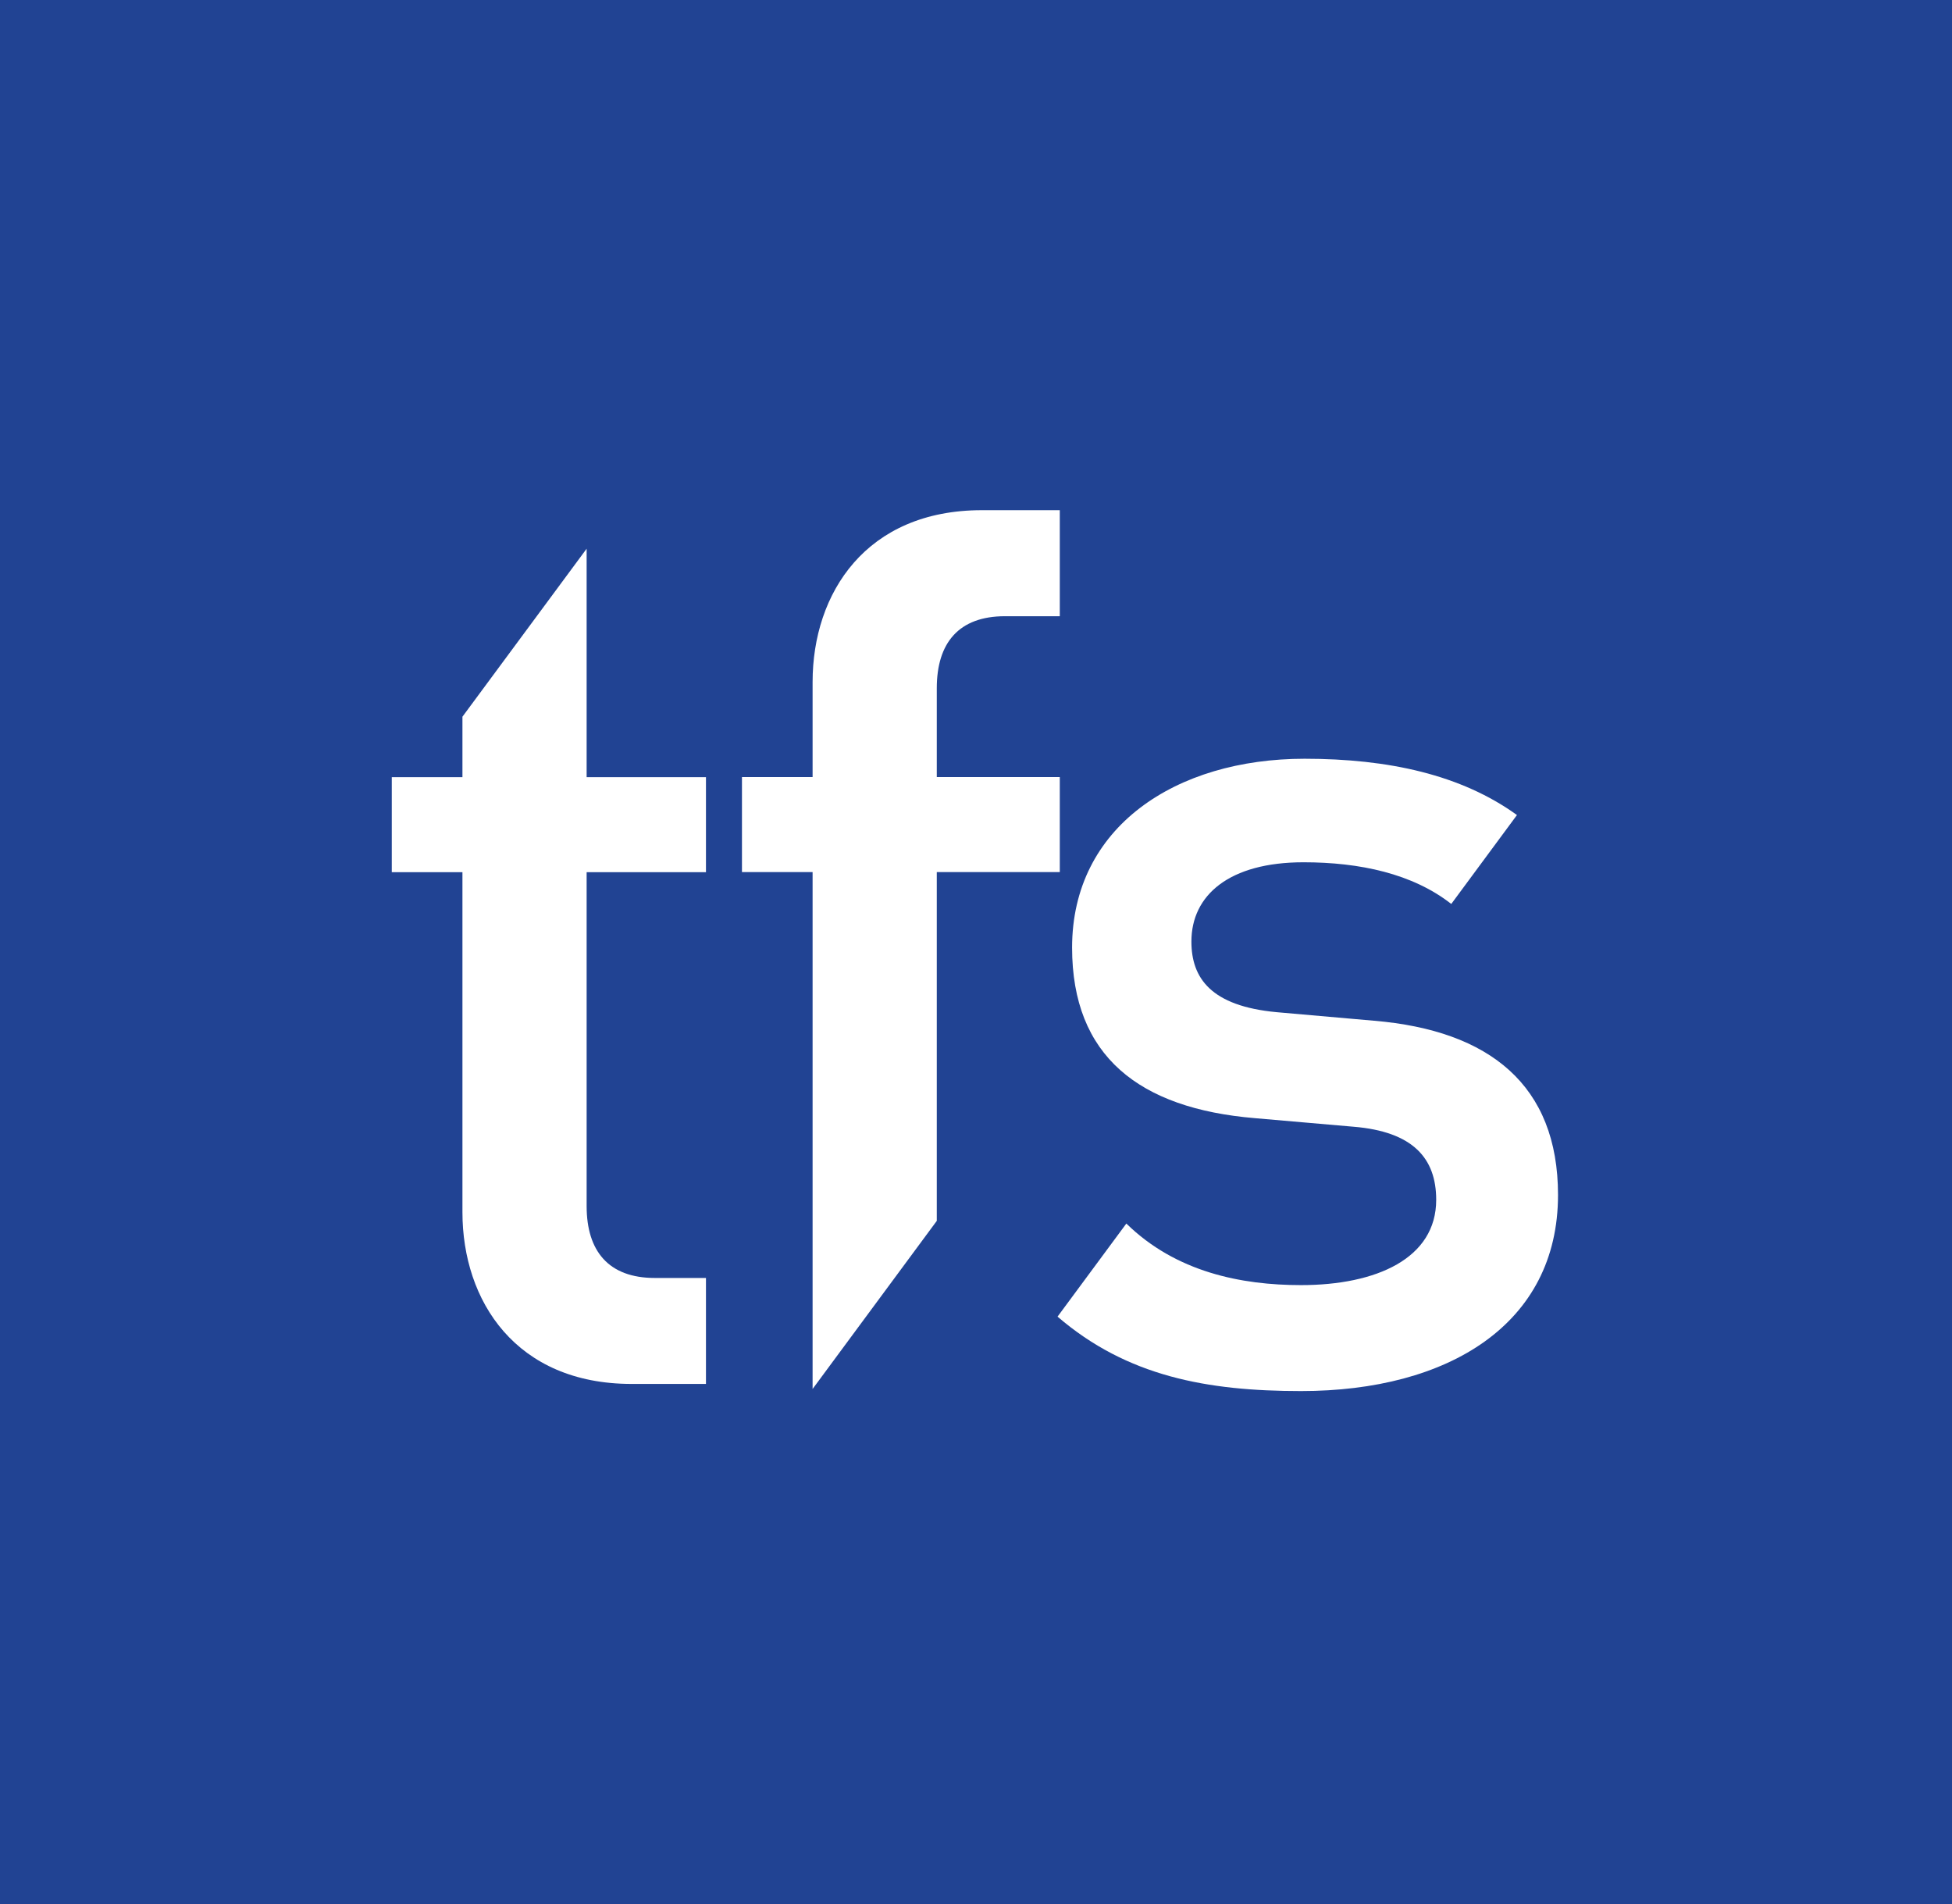 <svg xmlns="http://www.w3.org/2000/svg" width="373.8" height="364.6">
  <rect width="373.8" height="364.6" fill="#214393" />
  <defs>
    <clipPath id="A">
      <path d="M0 0h420.945v595.276H0z" transform="translate(-331.18 -111.42)" />
    </clipPath>
    <clipPath id="B">
      <path d="M0 0h420.945v595.276H0z" transform="translate(-347.547 -134.585)" />
    </clipPath>
    <clipPath id="C">
      <path d="M0 0h420.945v595.276H0z" transform="translate(-358.871 -135.431)" />
    </clipPath>
  </defs>
  <g fill="#fff" transform="matrix(3.105 0 0 3.105 -1235.895 -1758.491)">
    <path d="M0 0h-2.367c-2.139 0-3.154 1.242-3.154 3.325v15.444H0v4.396h-5.521v10.568l-5.746-7.771v-2.797h-3.269v-4.396h3.269V3.043c0-4.113 2.477-7.945 7.83-7.945H0z" transform="matrix(1.333 0 0 -1.333 441.573 645.141)" clip-path="url(#A)" />
    <path d="M0 0h-5.691v4.112c0 2.089 1.014 3.327 3.154 3.327H0v4.905h-3.605c-5.354 0-7.832-3.834-7.832-7.947V0h-3.268v-4.396h3.268v-23.91l5.746 7.776v16.134H0z" transform="matrix(1.333 0 0 -1.333 463.395 614.254)" clip-path="url(#B)" />
    <path d="M0 0c-5.969 0-10.759-3.156-10.759-8.736 0-5.017 3.098-7.439 8.452-7.889l4.561-.396c2.764-.225 3.833-1.465 3.833-3.382 0-2.707-2.761-3.945-6.254-3.945-2.761 0-5.787.6-8.082 2.848l-3.183-4.306c3.213-2.764 6.922-3.443 11.265-3.443 6.817 0 11.89 3.095 11.89 9.071 0 5.072-3.159 7.61-8.51 8.059l-4.508.396c-3.042.283-3.944 1.578-3.944 3.267 0 2.145 1.749 3.667 5.186 3.667 2.602 0 5.05-.526 6.837-1.928l3.039 4.113C7.252-.745 3.885 0 0 0" transform="matrix(1.333 0 0 -1.333 478.495 613.126)" clip-path="url(#C)" />
  </g>
</svg>